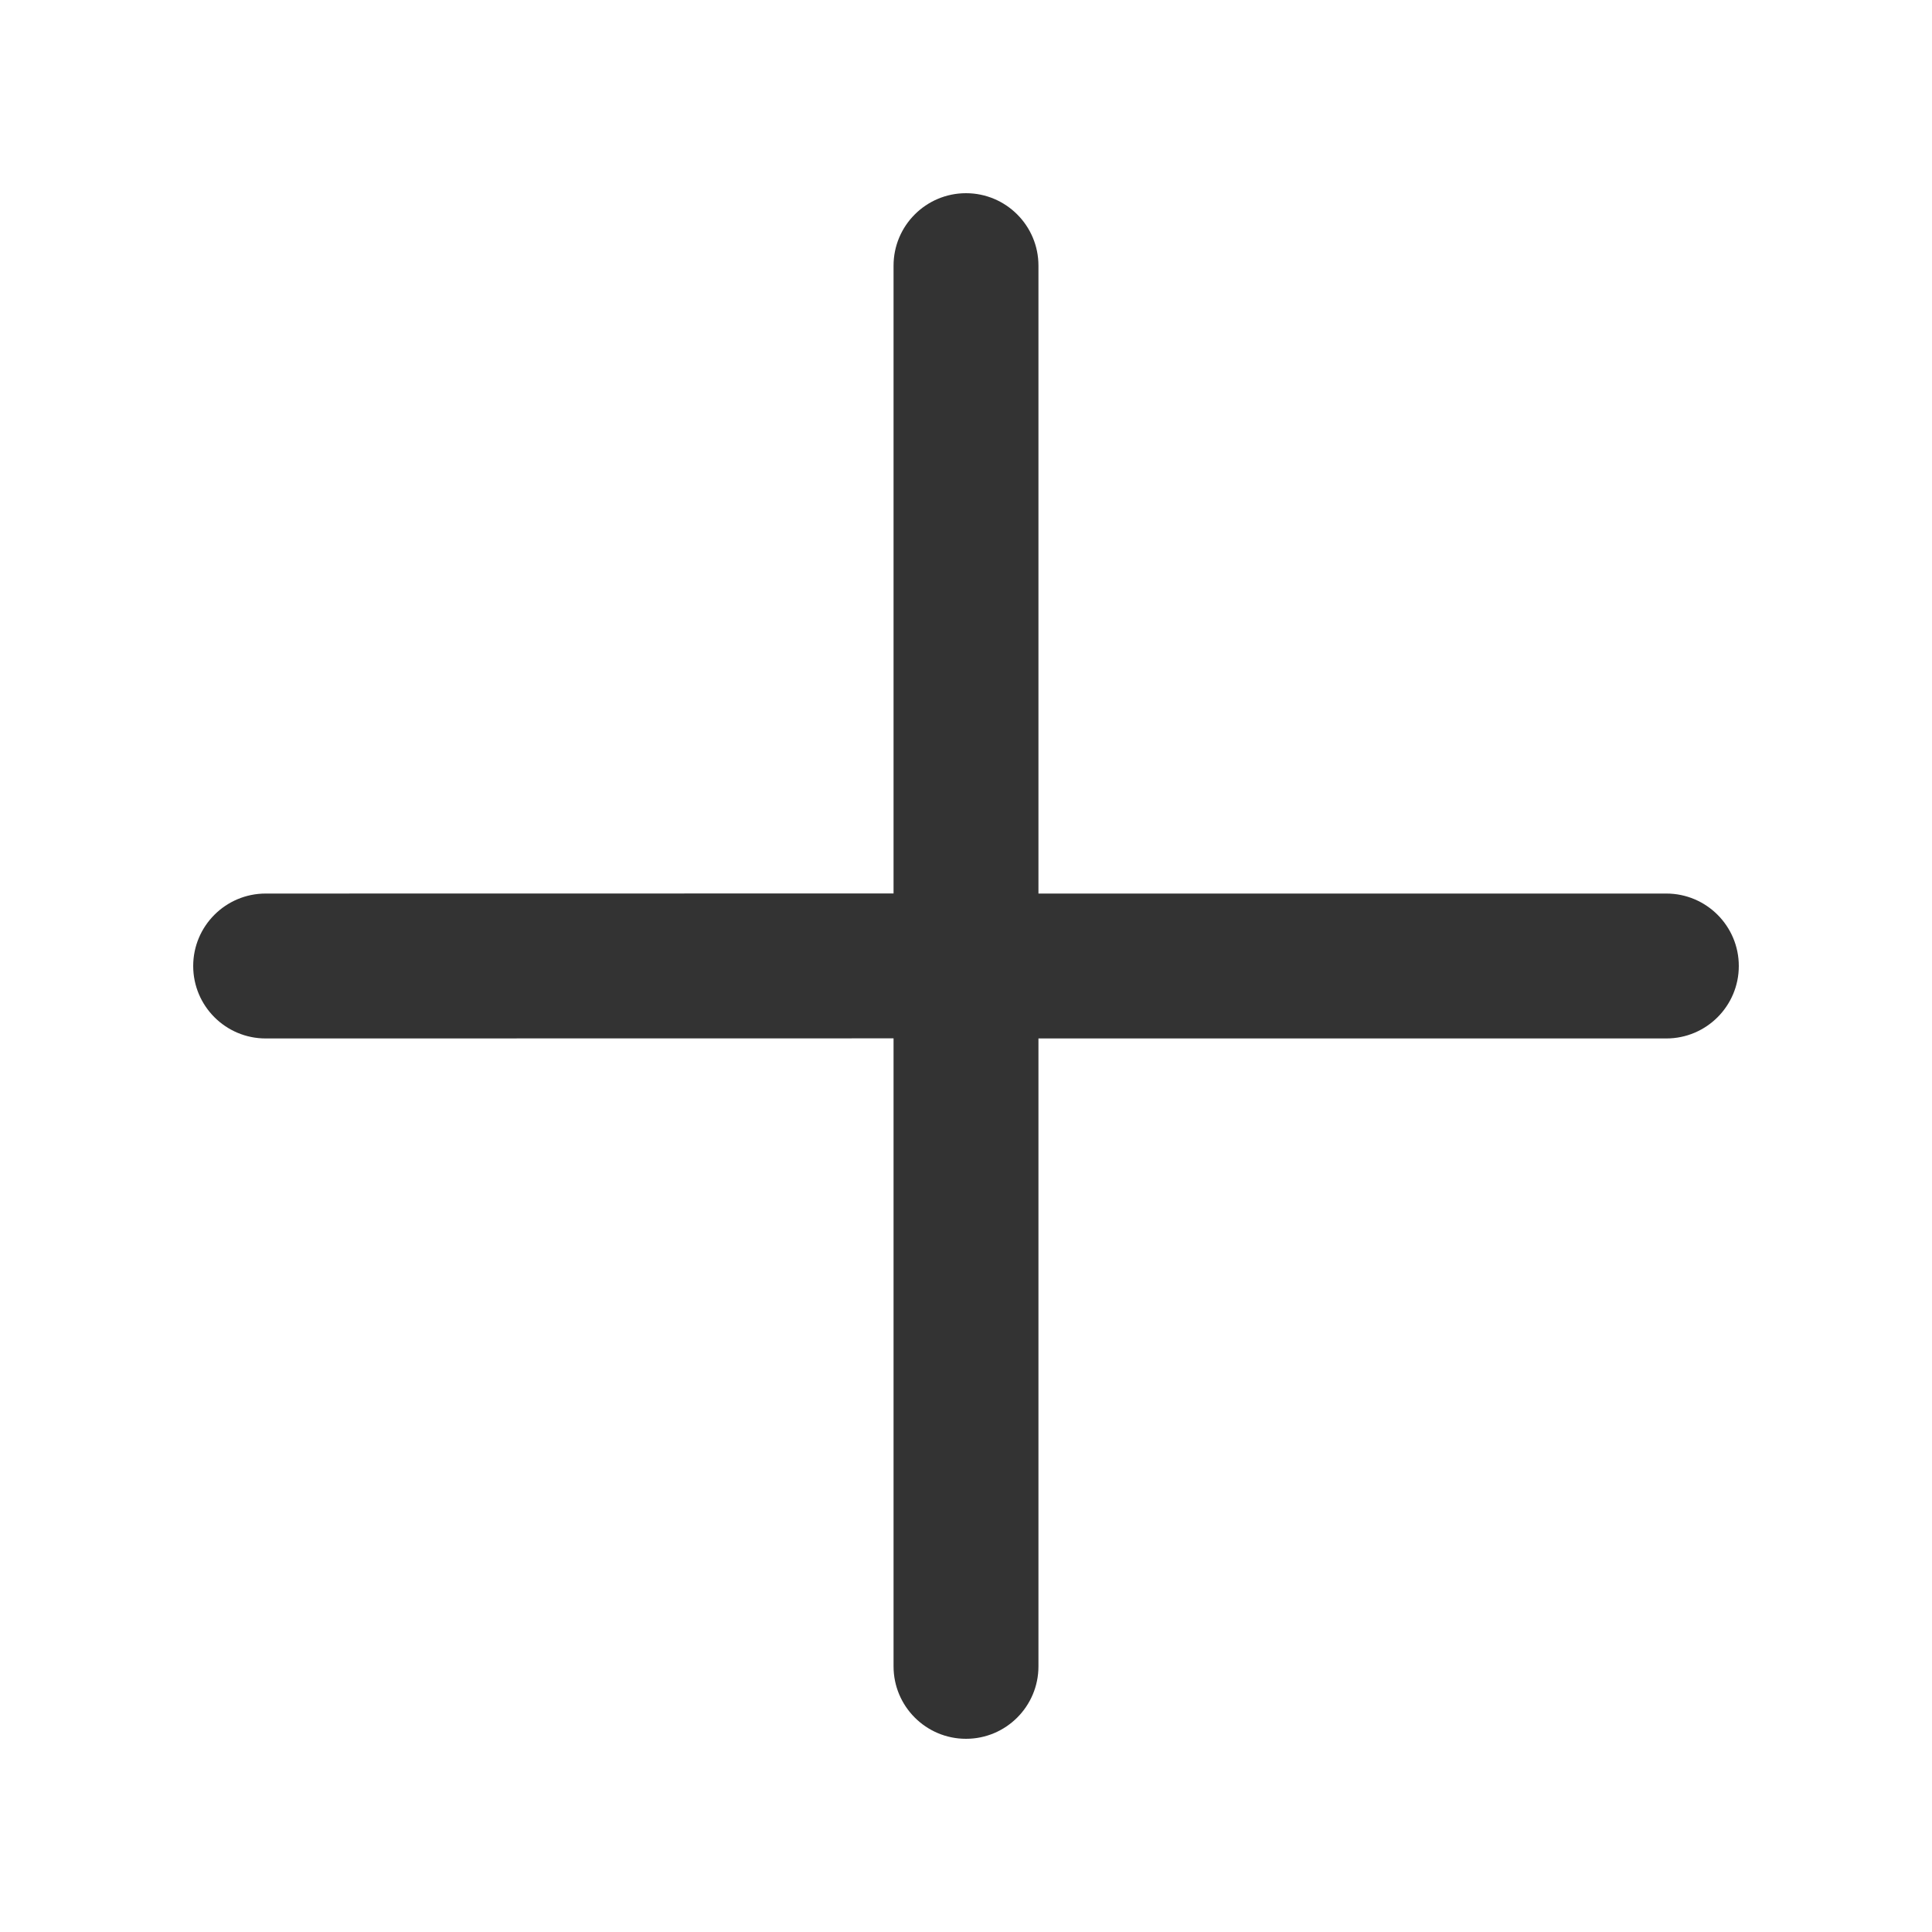 <?xml version="1.0" encoding="UTF-8"?>
<svg width="20px" height="20px" viewBox="0 0 20 20" version="1.1" xmlns="http://www.w3.org/2000/svg" xmlns:xlink="http://www.w3.org/1999/xlink">
    <title>81F3A3D7-BE90-47A6-8F20-1B9F6F3CEFC2</title>
    <g id="5.10-銀行卡管理" stroke="none" stroke-width="1" fill="none" fill-rule="evenodd">
        <g id="5.10.0_無銀行卡" transform="translate(-30, -161)" fill="#333333">
            <g id="Group" transform="translate(15, 149)">
                <g id="add" transform="translate(15, 12)">
                    <path d="M10,2 C10.414,2 10.75,2.336 10.75,2.75 L10.75,9.25 L17.25,9.25 C17.664,9.25 18,9.586 18,10 C18,10.414 17.664,10.75 17.25,10.75 L10.75,10.75 L10.75,17.25 C10.75,17.664 10.414,18 10,18 C9.586,18 9.25,17.664 9.25,17.25 L9.25,10.749 L2.75,10.75 C2.336,10.75 2,10.414 2,10 C2,9.586 2.336,9.25 2.75,9.25 L9.25,9.249 L9.25,2.75 C9.25,2.336 9.586,2 10,2 Z"></path>
                </g>
            </g>
        </g>
    </g>
</svg>